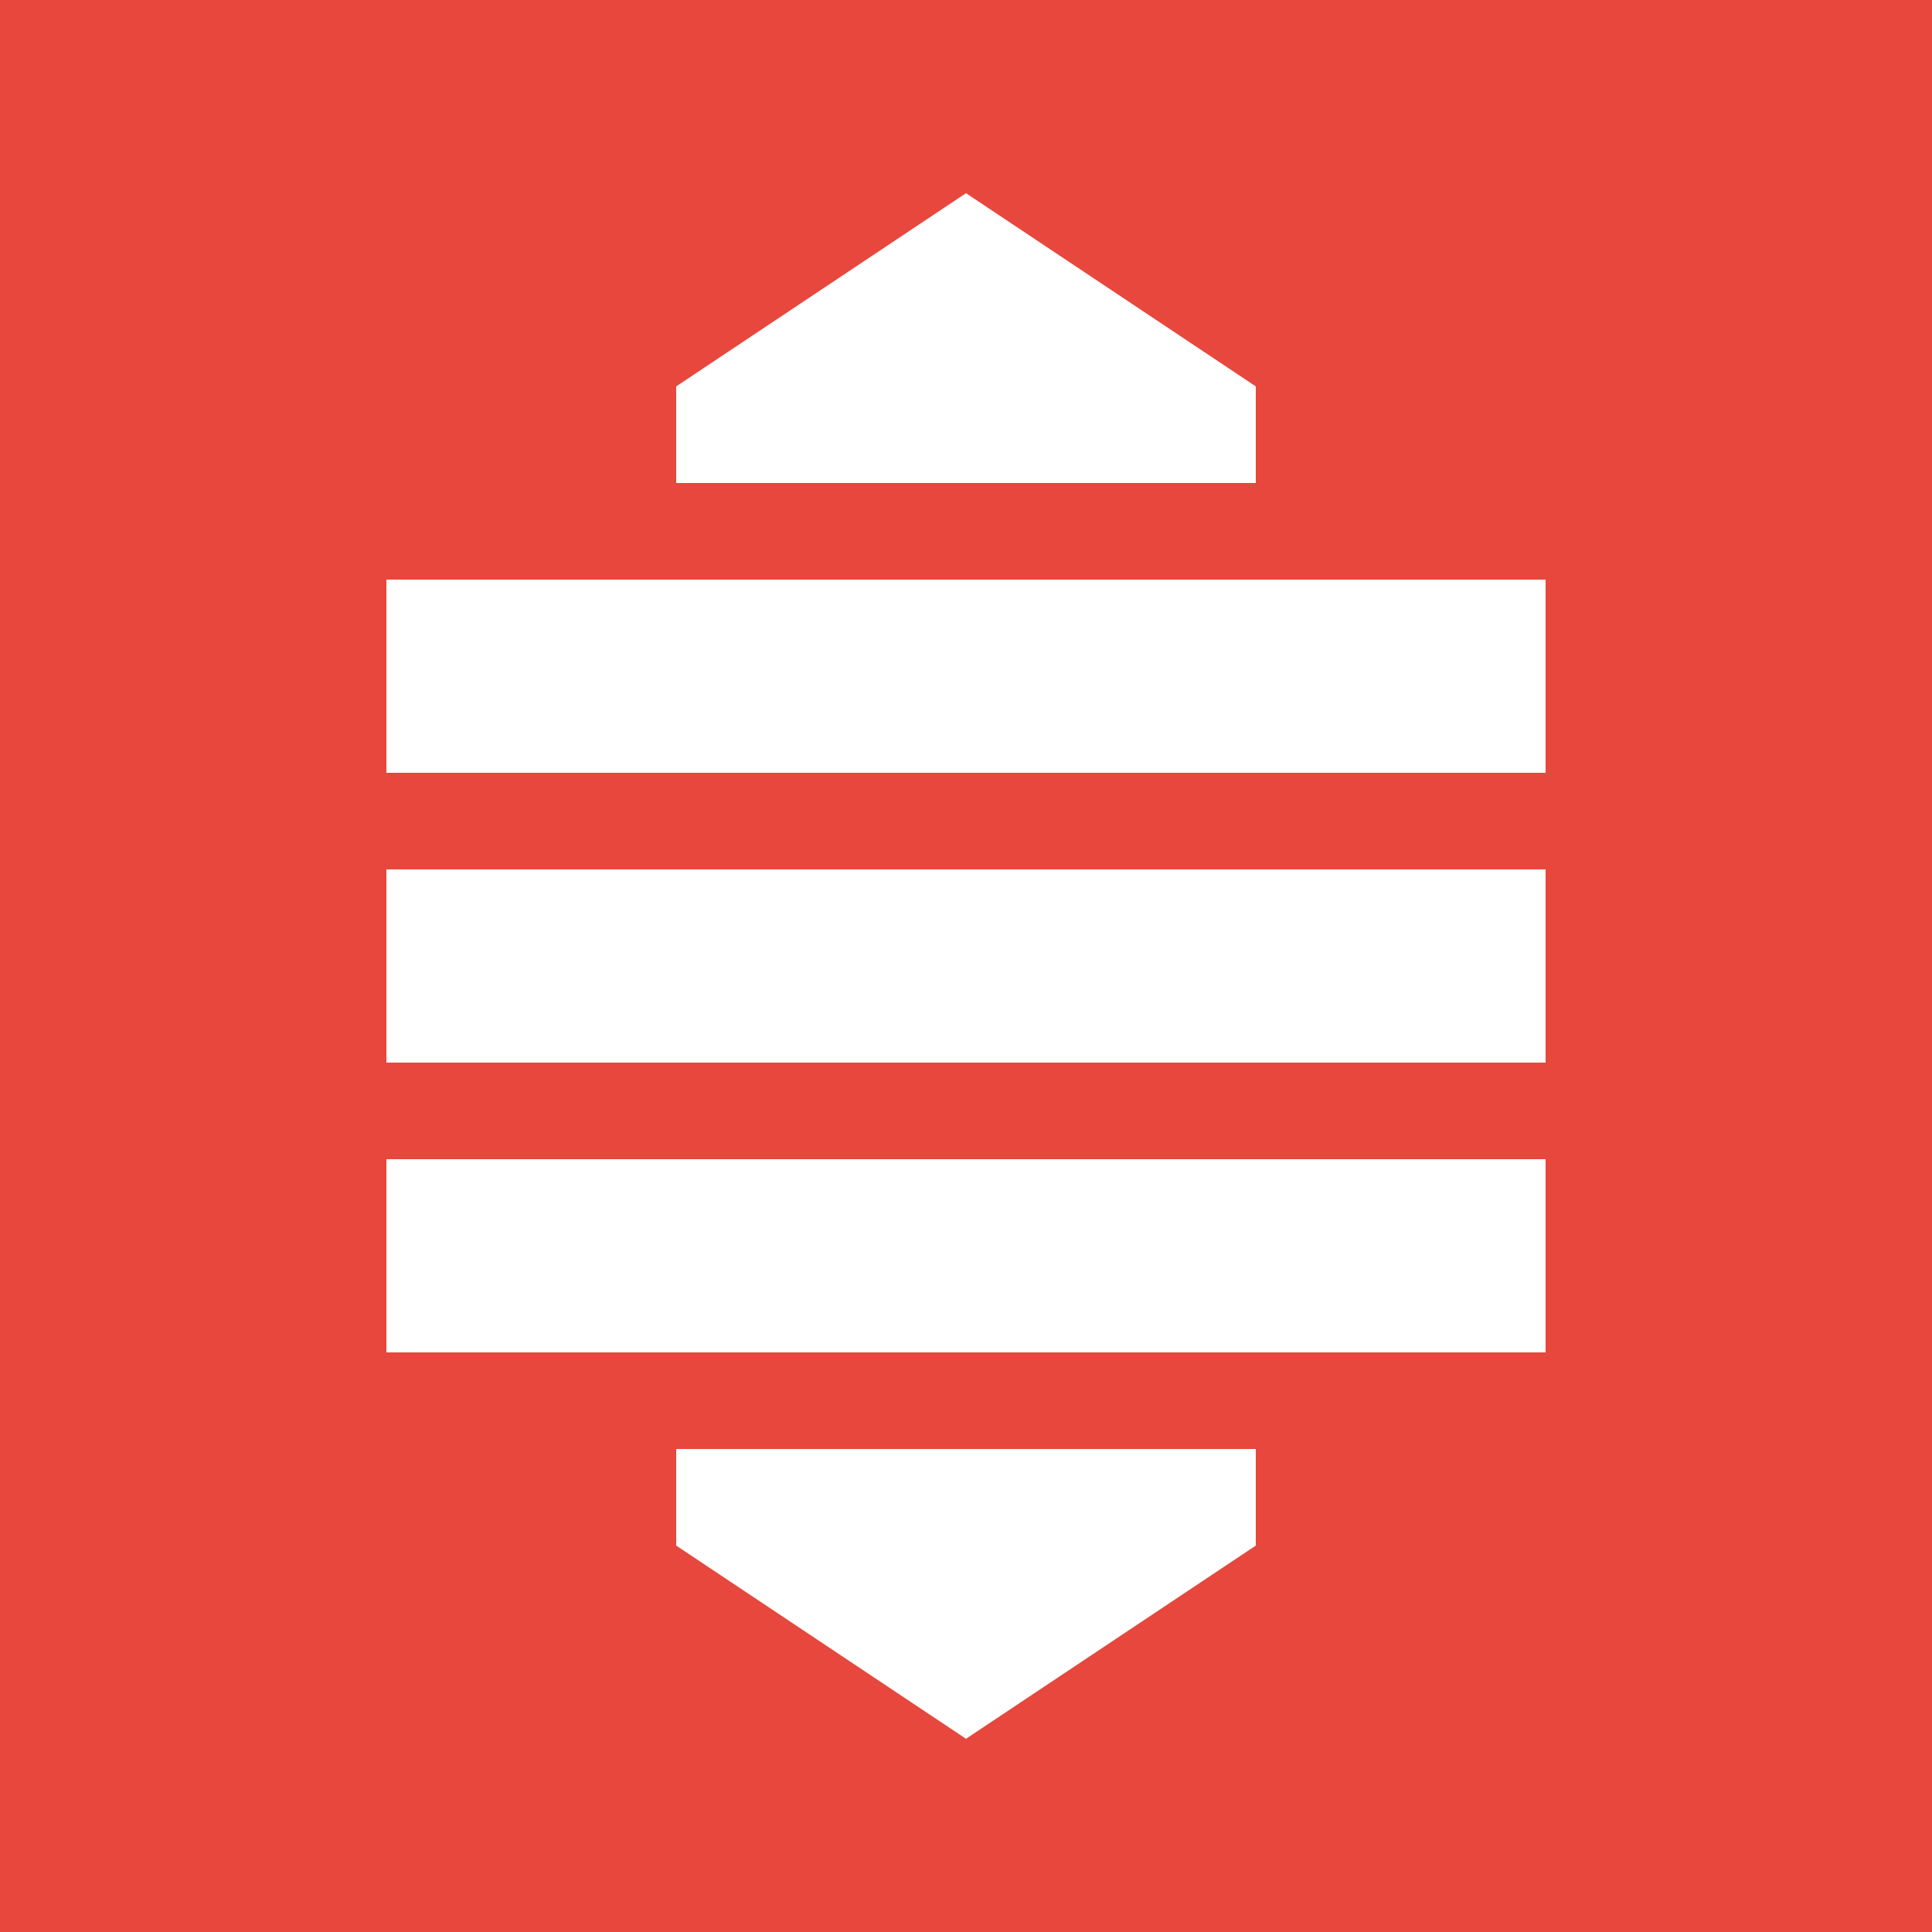 <svg width="200" height="200" viewBox="0 0 200 200" fill="none" xmlns="http://www.w3.org/2000/svg">
  <rect width="200" height="200" fill="#E7473C"/>
  <path d="M40 60H160V80H40V60Z" fill="white"/>
  <path d="M40 90H160V110H40V90Z" fill="white"/>
  <path d="M40 120H160V140H40V120Z" fill="white"/>
  <path d="M70 40L100 20L130 40V50H70V40Z" fill="white"/>
  <path d="M70 150V160L100 180L130 160V150H70Z" fill="white"/>
</svg>